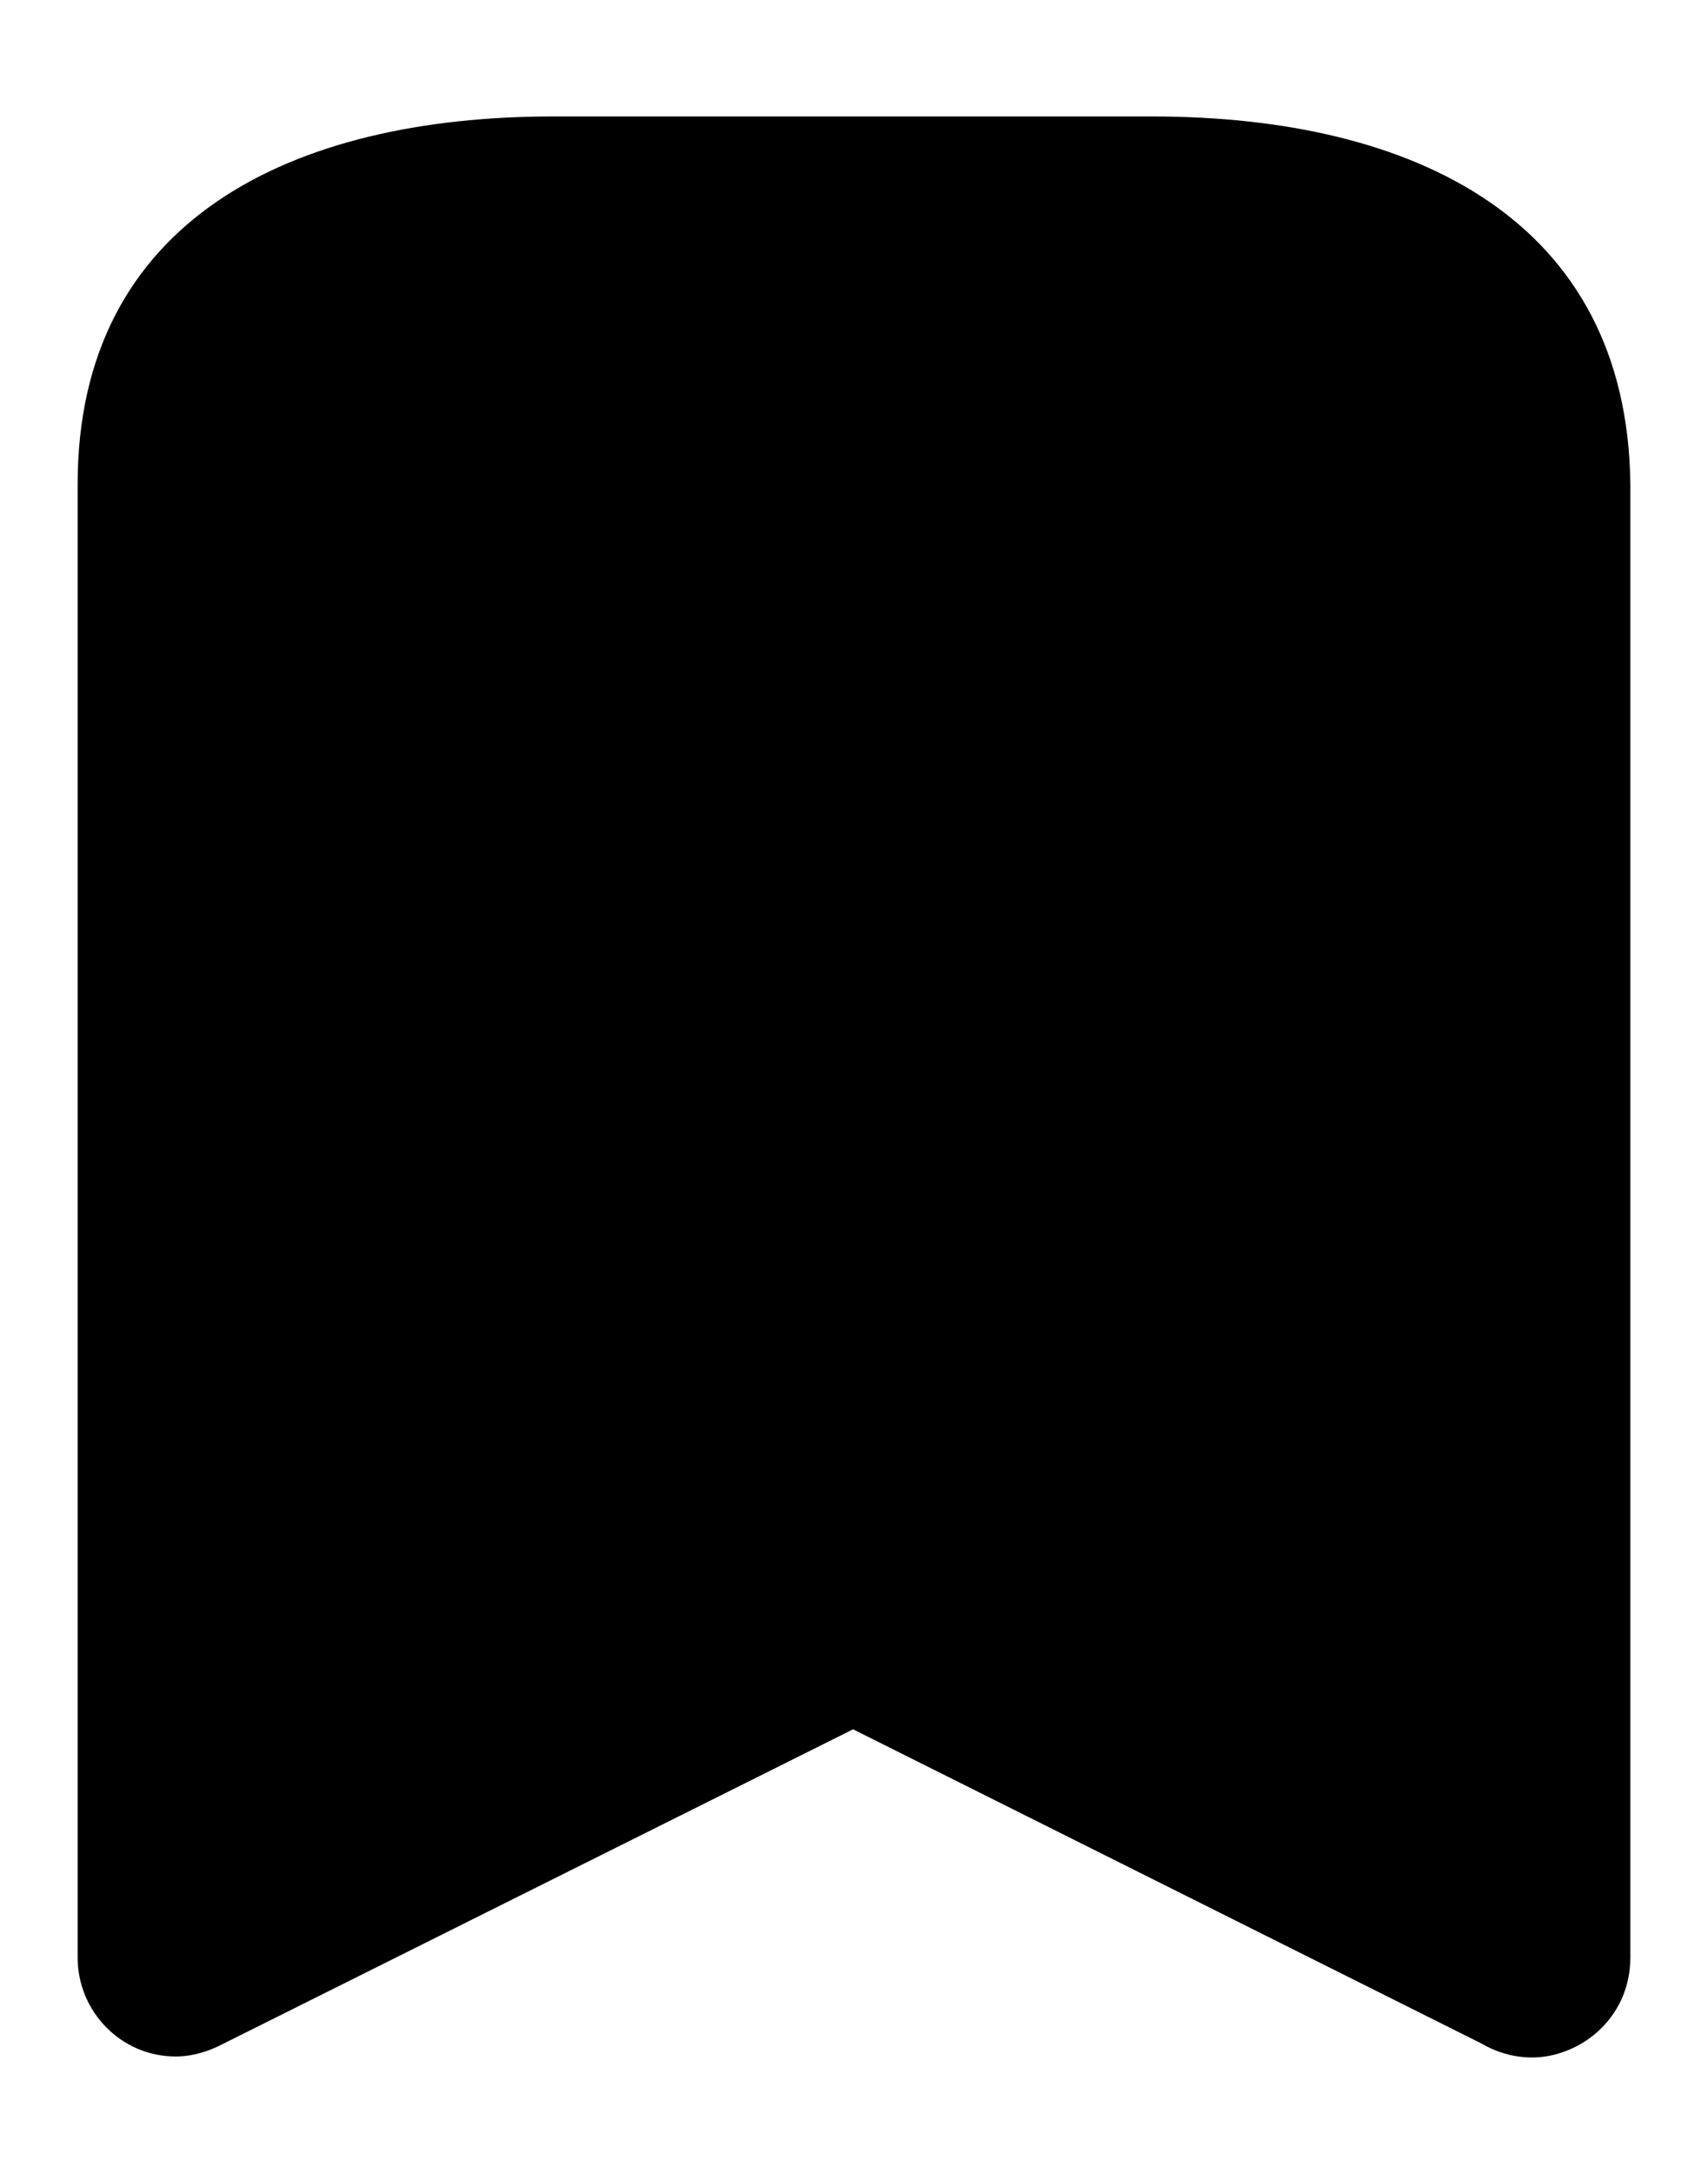 <svg width="11" height="14" viewBox="0 0 11 14" fill="none" xmlns="http://www.w3.org/2000/svg">
<path d="M7.419 0.75H3.562C1.875 0.75 0.5 1.419 0.5 3.119V12.606C0.5 12.956 0.781 13.244 1.131 13.244C1.238 13.244 1.344 13.212 1.438 13.162L5.494 11.137L9.544 13.162C9.694 13.25 9.875 13.275 10.037 13.225C10.206 13.175 10.344 13.062 10.425 12.912C10.475 12.819 10.5 12.713 10.5 12.606V3.119C10.481 1.419 9.113 0.75 7.419 0.75Z" fill="black"/>
</svg>
